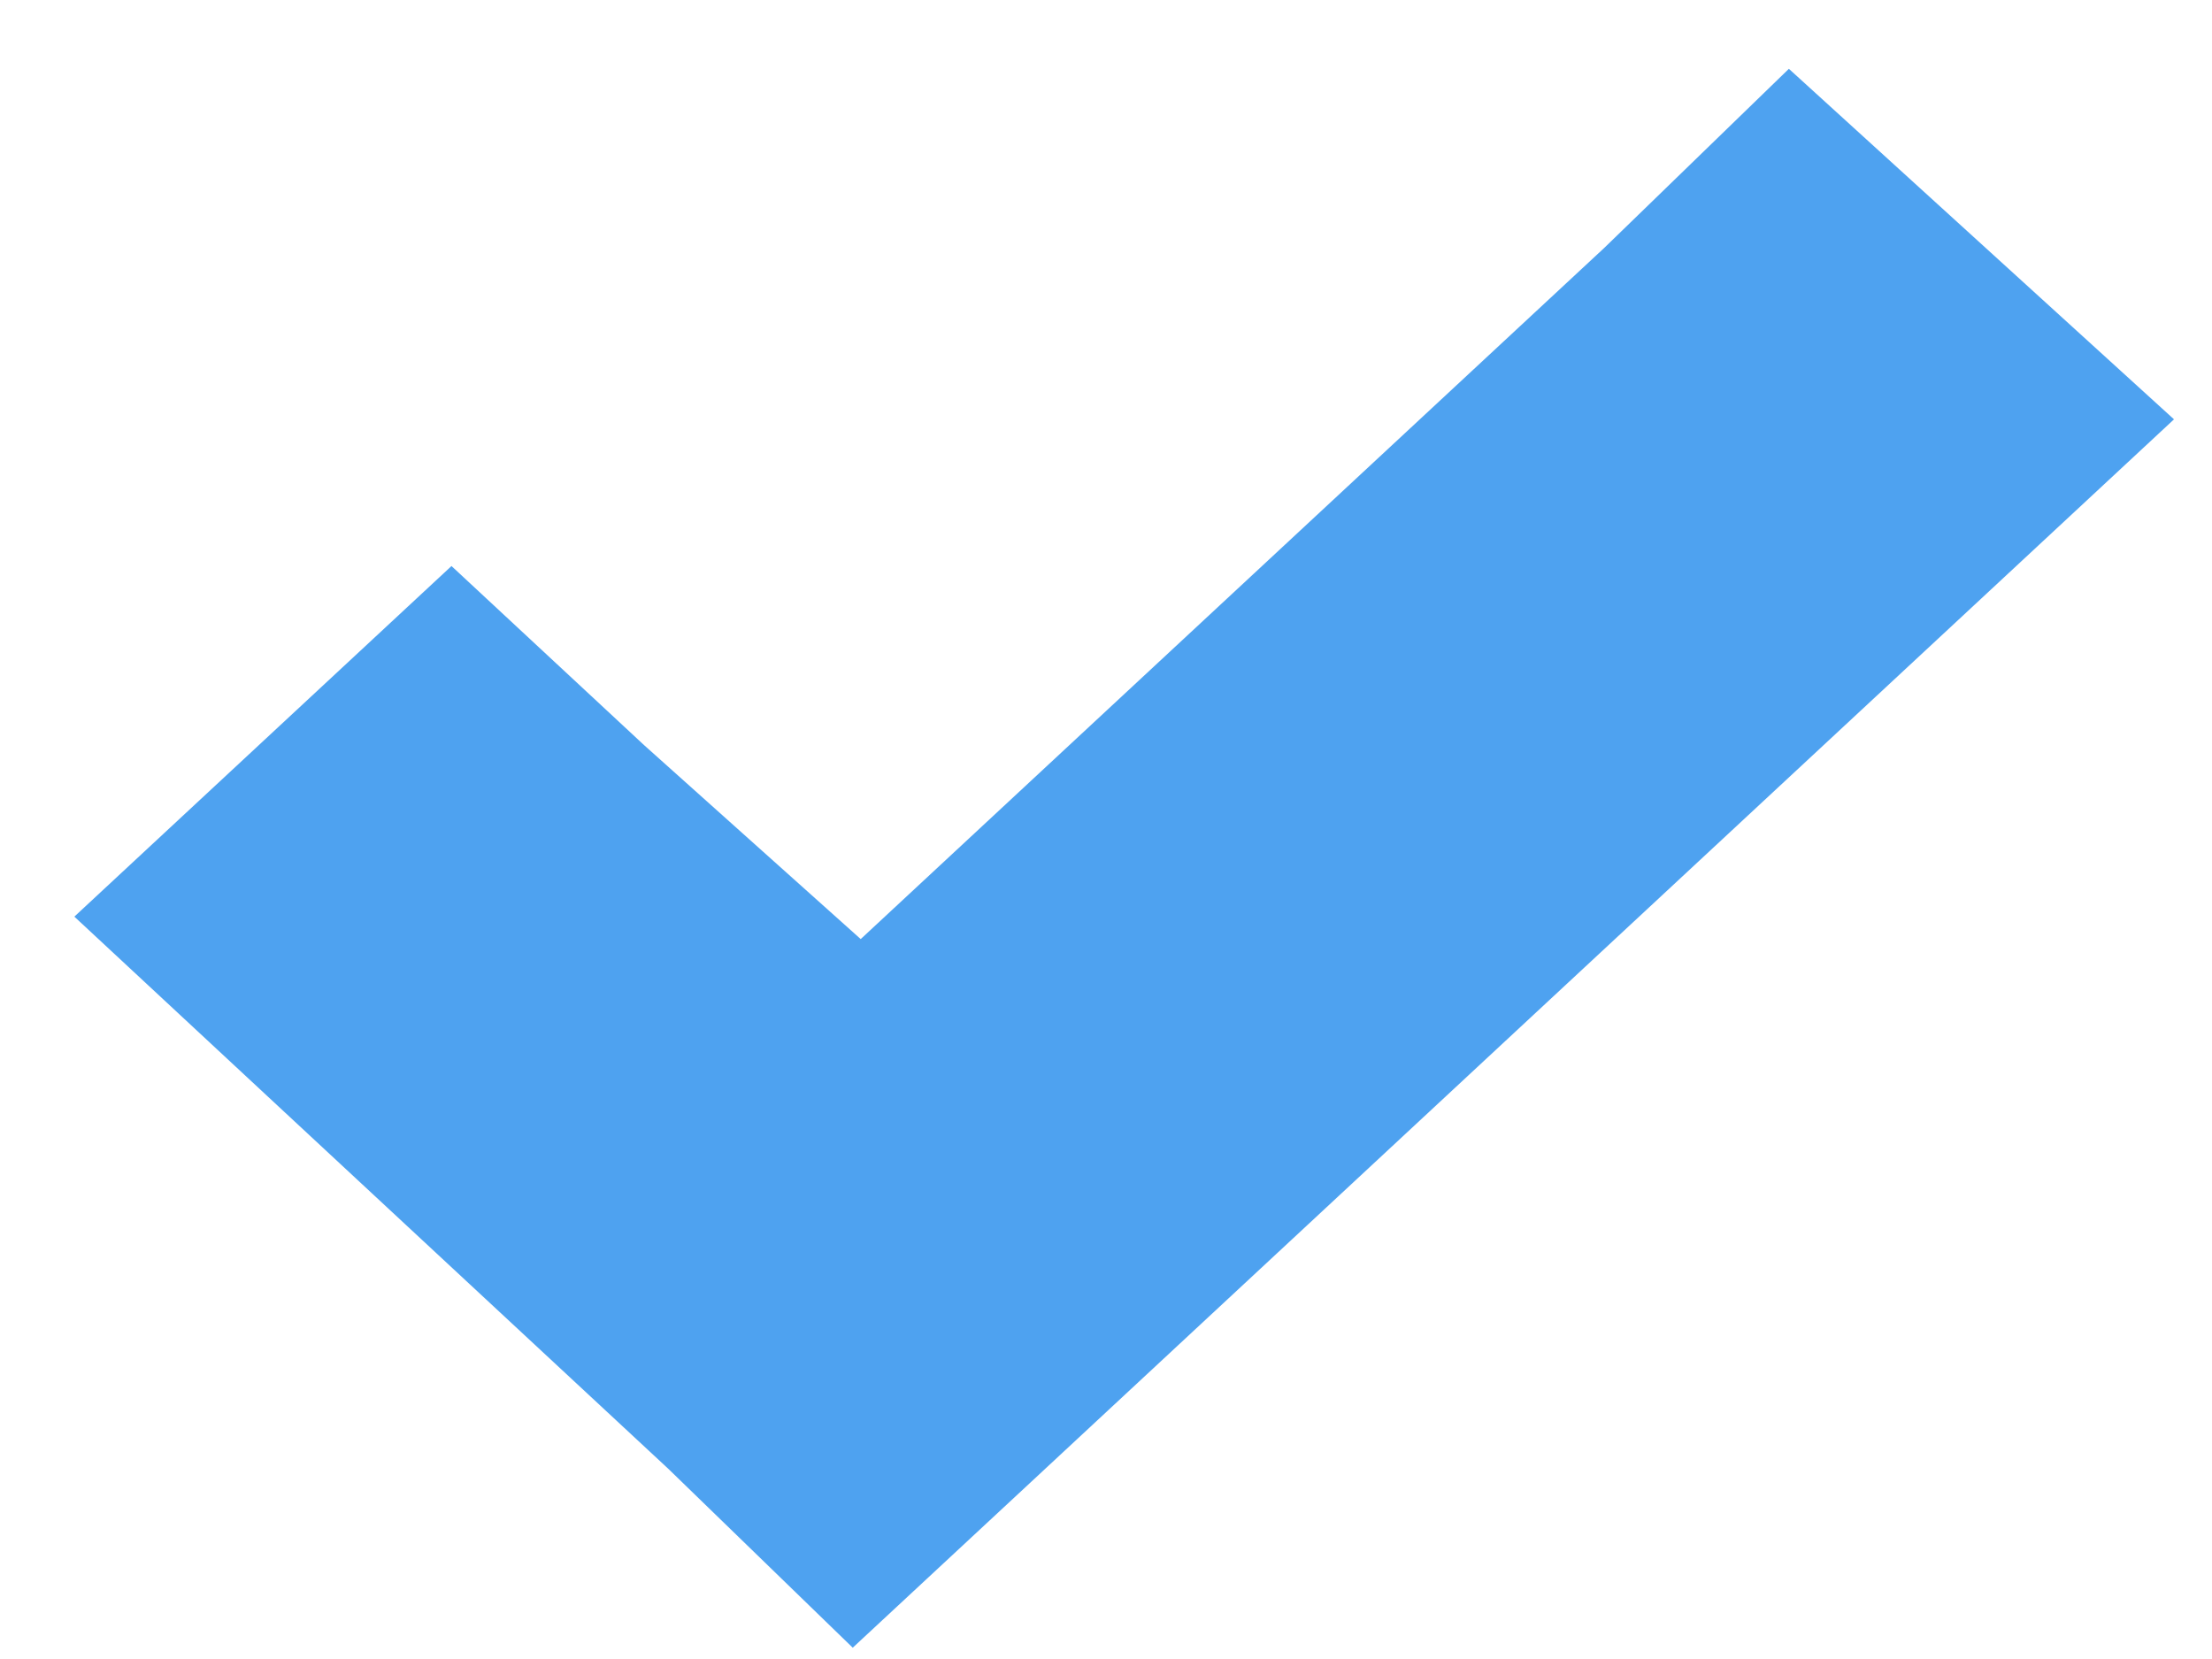 <svg width="28" height="21" viewBox="0 0 28 21" fill="none" xmlns="http://www.w3.org/2000/svg">
<path d="M22.644 0.871L20.308 3.137L10.895 11.887L8.153 9.432L5.715 7.165L0.941 11.603L3.379 13.87L8.458 18.591L10.794 20.857L13.232 18.591L25.081 7.575L27.519 5.308L22.644 0.871Z" fill="#4EA2F0"/>
</svg>
